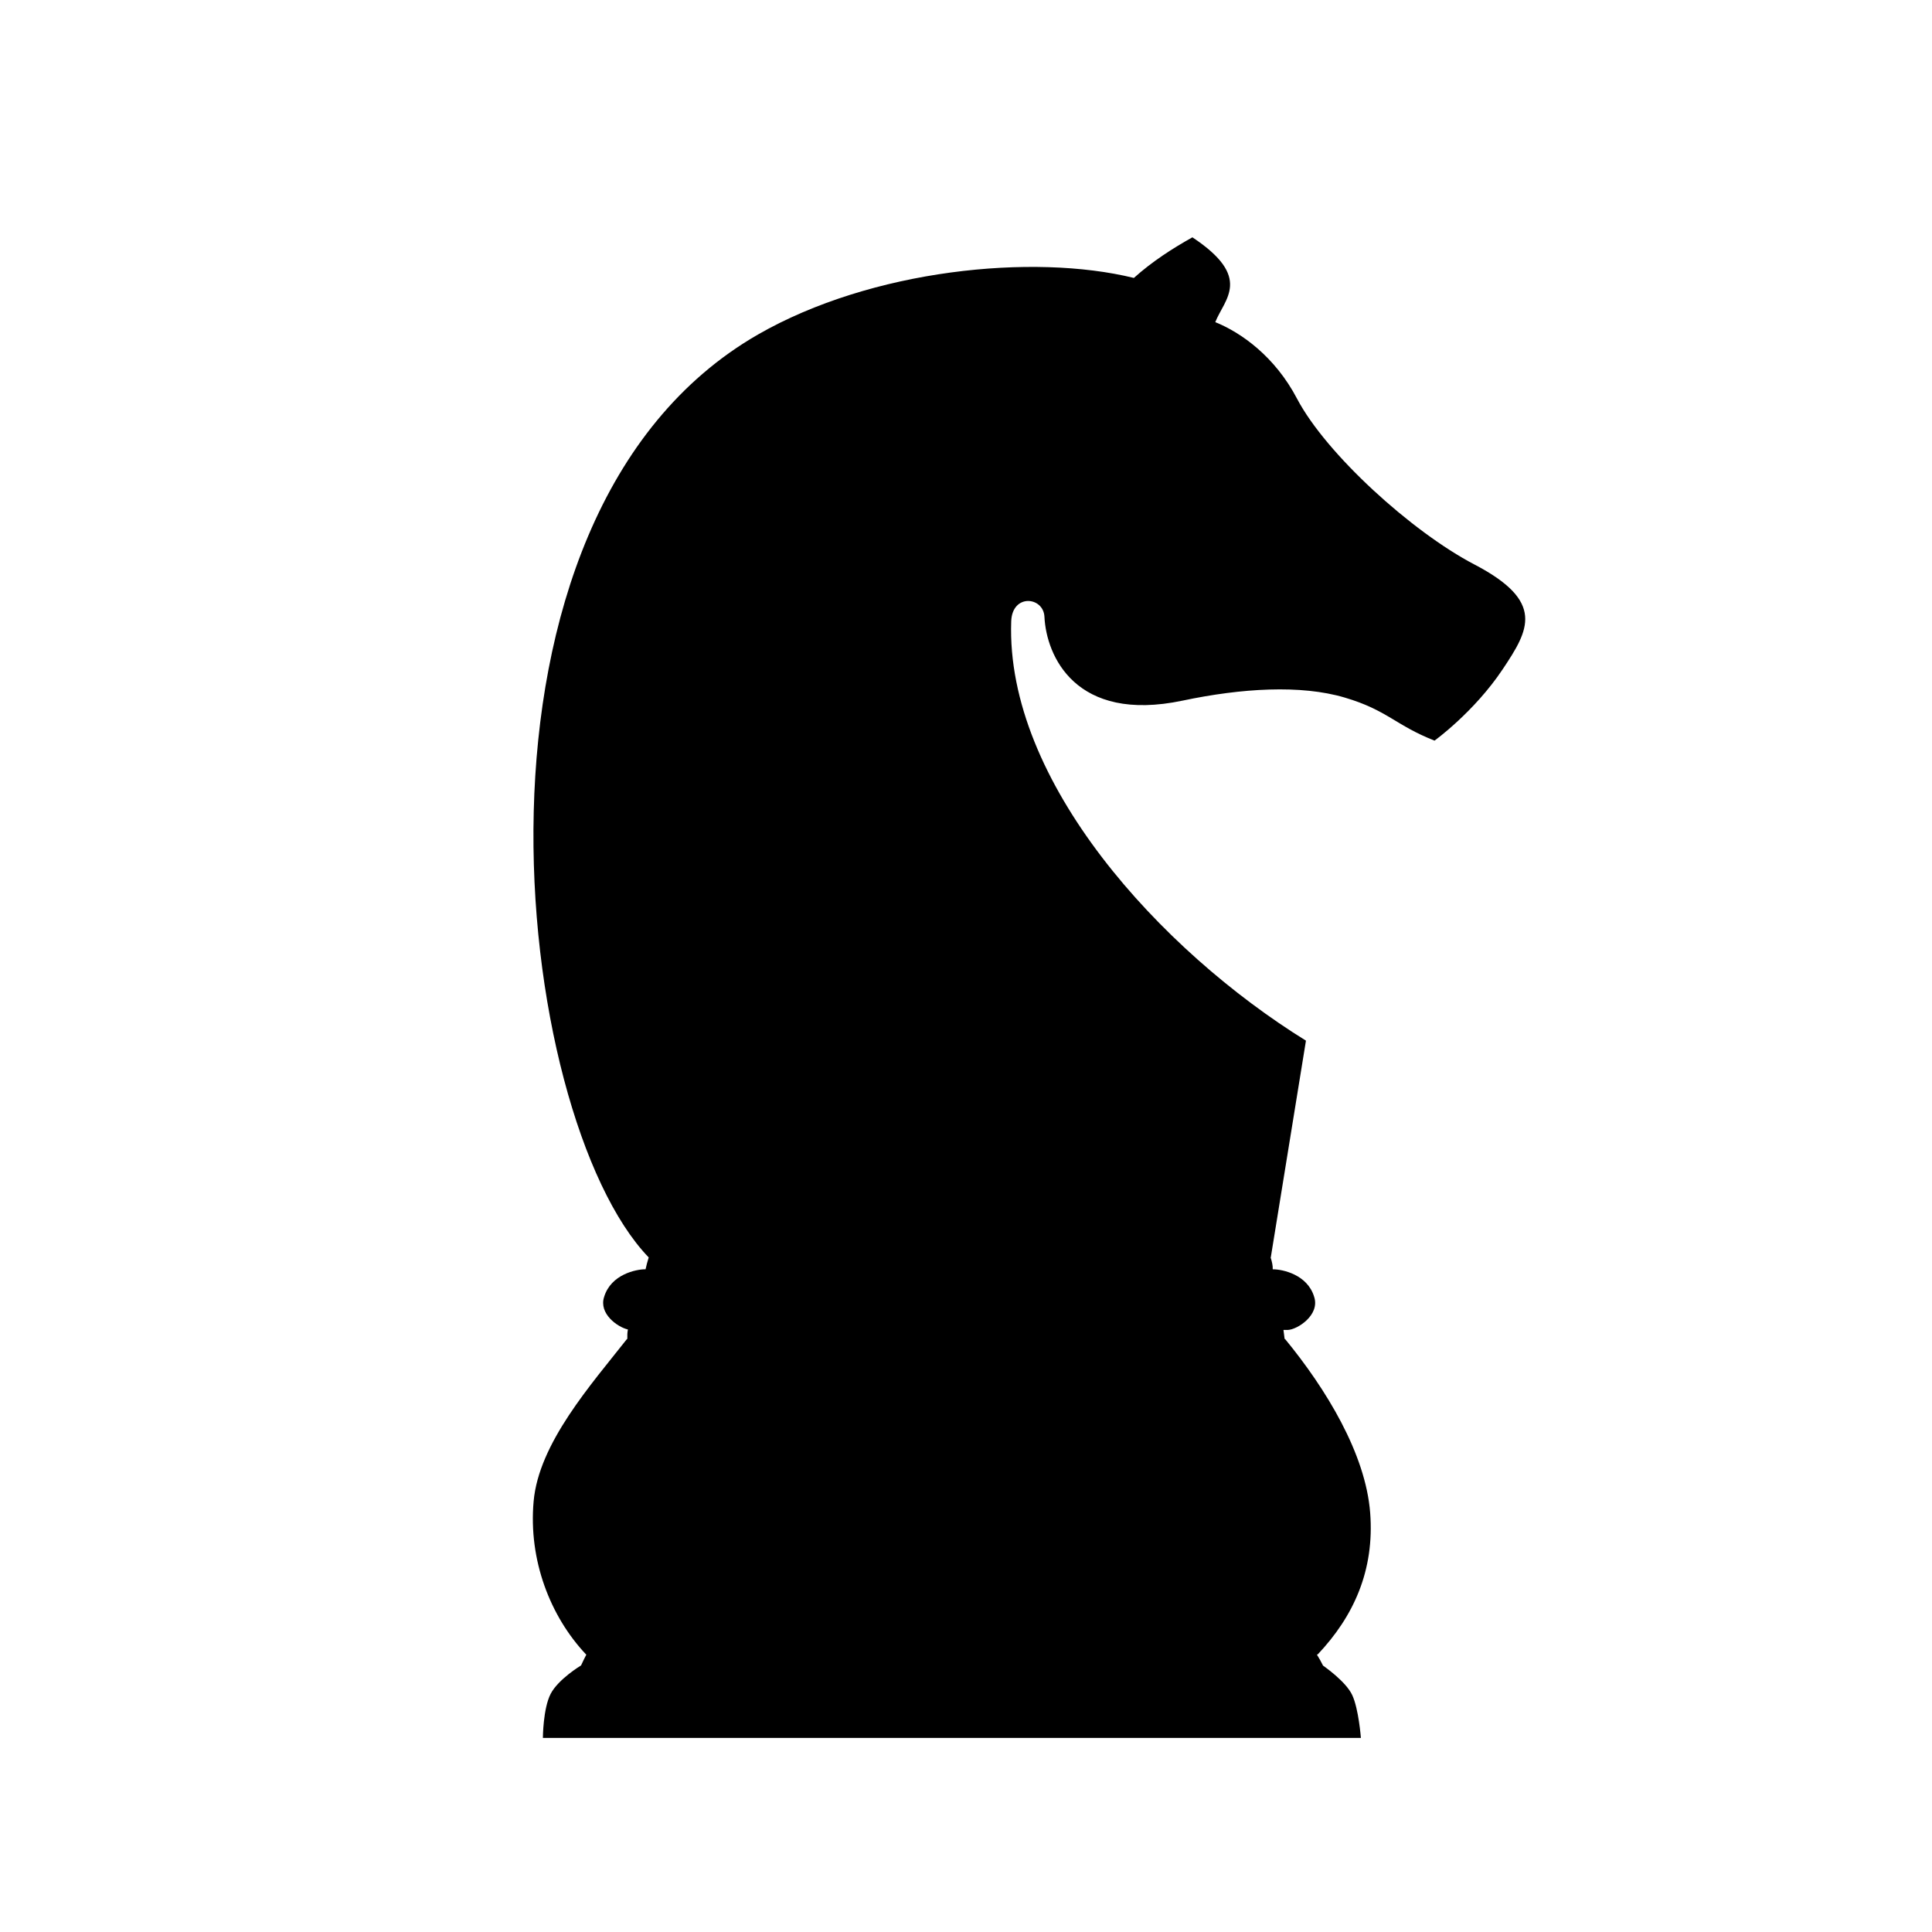 <?xml version="1.0" encoding="utf-8"?>
<!-- Generator: Adobe Illustrator 16.0.0, SVG Export Plug-In . SVG Version: 6.00 Build 0)  -->
<!DOCTYPE svg PUBLIC "-//W3C//DTD SVG 1.1//EN" "http://www.w3.org/Graphics/SVG/1.1/DTD/svg11.dtd">
<svg version="1.1" id="Layer_1" xmlns="http://www.w3.org/2000/svg" xmlns:xlink="http://www.w3.org/1999/xlink" x="0px" y="0px"
	 width="50px" height="50px" viewBox="34.5 314.5 50 50" enable-background="new 34.5 314.5 50 50" xml:space="preserve">
<path d="M73.391,331.818c-0.739,1.109-1.765,1.849-1.765,1.849c-1.007-0.393-1.221-0.789-2.325-1.114
	c-1.135-0.337-2.669-0.243-4.195,0.079c-2.777,0.585-3.529-1.166-3.576-2.17c-0.025-0.522-0.836-0.607-0.86,0.121
	c-0.144,4.138,3.862,8.518,7.628,10.849l-0.91,5.609h-0.005c0.035,0.109,0.06,0.216,0.055,0.309h0.014
	c0.229,0,0.884,0.129,1.059,0.714c0.153,0.471-0.438,0.847-0.683,0.855h-0.112l0.03,0.234h0.011
	c1.061,1.291,2.085,2.968,2.203,4.498c0.115,1.489-0.426,2.68-1.359,3.667h-0.021c0.06,0.098,0.114,0.193,0.16,0.287
	c0.025,0.02,0.587,0.406,0.754,0.76c0.169,0.358,0.226,1.113,0.226,1.113h-21.17c0,0,0.003-0.759,0.201-1.141
	c0.197-0.381,0.784-0.734,0.784-0.734h0.002c0.043-0.094,0.089-0.189,0.139-0.285h-0.008c-0.932-0.987-1.493-2.448-1.358-3.96
	c0.132-1.511,1.494-3.031,2.416-4.205h0.009c-0.003-0.087,0-0.17,0.015-0.246c-0.269-0.061-0.759-0.411-0.615-0.844
	c0.178-0.585,0.83-0.714,1.062-0.714h0.01c0.021-0.097,0.048-0.201,0.082-0.309h-0.003c-3.513-3.651-5.359-19.171,2.831-23.883
	c2.935-1.685,7.119-2.105,9.727-1.464c0.482-0.432,1.005-0.766,1.515-1.051c1.57,1.041,0.83,1.594,0.592,2.195
	c0.672,0.271,1.546,0.892,2.116,1.981c0.753,1.43,2.969,3.444,4.589,4.29C74.497,330.069,74.072,330.798,73.391,331.818z"/>
</svg>
